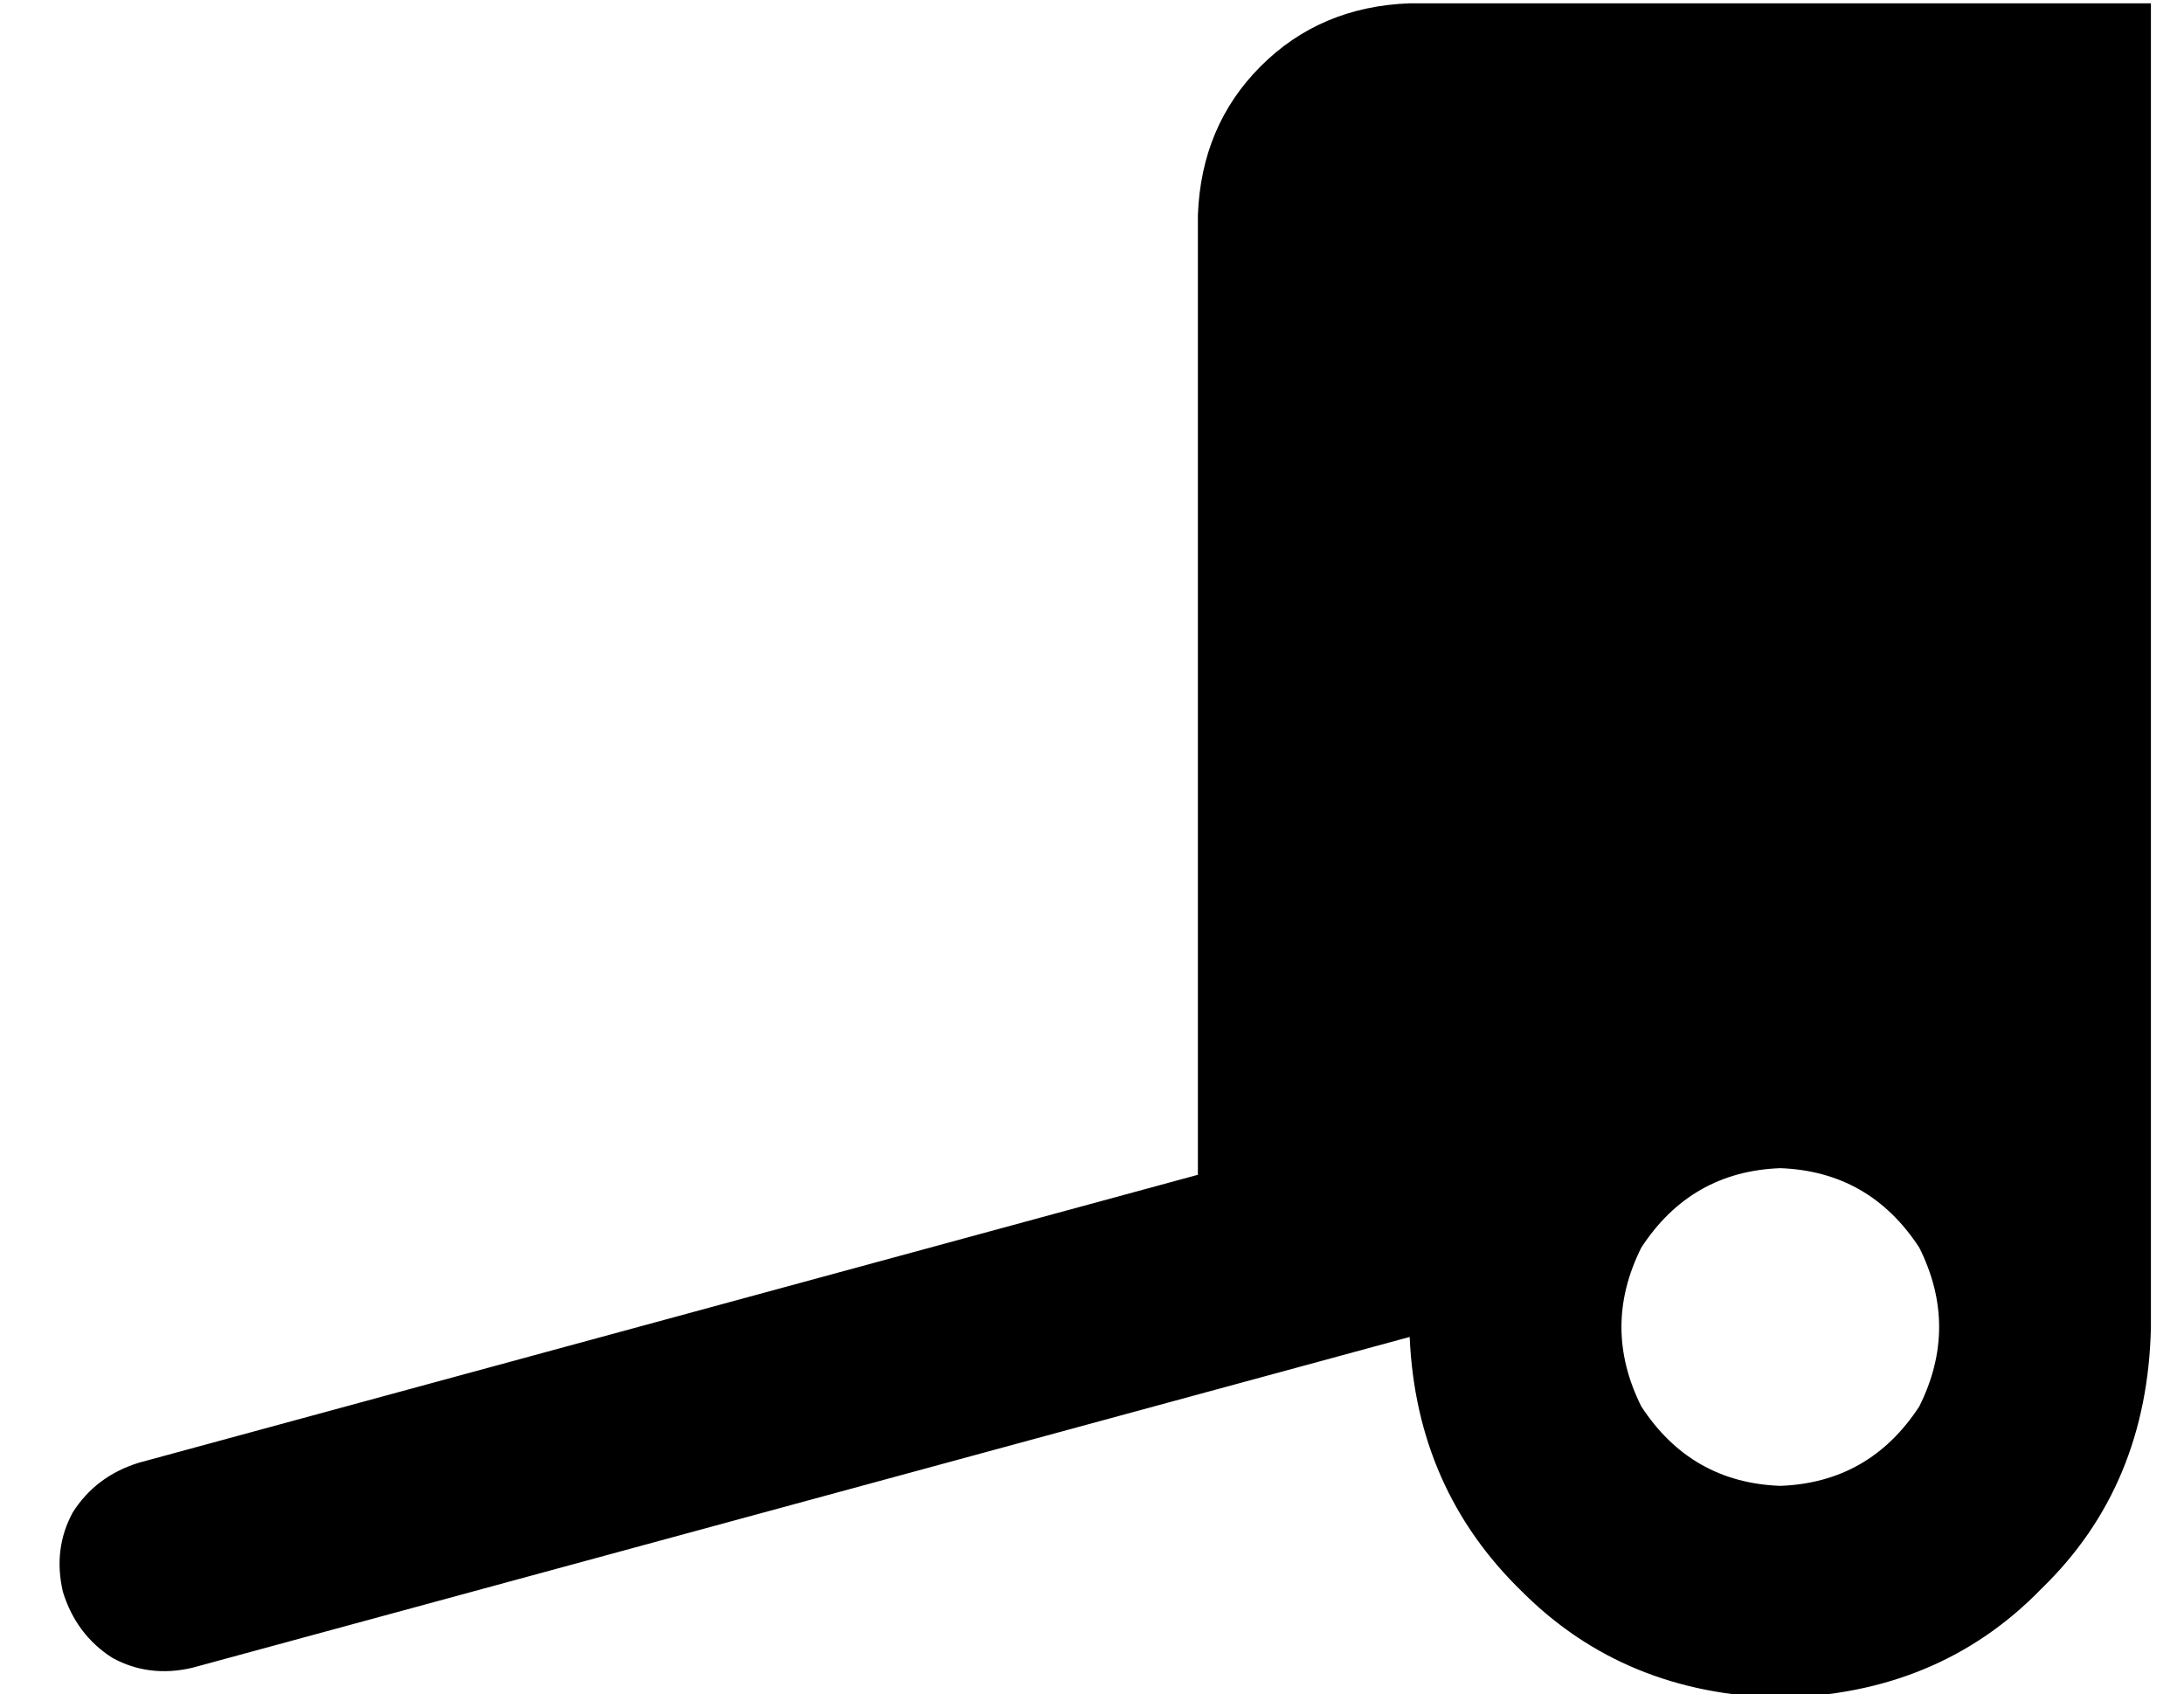<?xml version="1.0" standalone="no"?>
<!DOCTYPE svg PUBLIC "-//W3C//DTD SVG 1.1//EN" "http://www.w3.org/Graphics/SVG/1.1/DTD/svg11.dtd" >
<svg xmlns="http://www.w3.org/2000/svg" xmlns:xlink="http://www.w3.org/1999/xlink" version="1.1" viewBox="-10 -40 660 512">
   <path fill="currentColor"
d="M640 361v-400v400v-400h-224v0q-27 1 -45 19t-19 45v290v0l-320 87v0q-13 4 -20 15q-6 11 -3 24q4 13 15 20q11 6 24 3l368 -100v0q2 46 34 77q31 31 78 32q48 -1 79 -33q32 -31 33 -79v0zM528 313q27 1 42 24q12 24 0 48q-15 23 -42 24q-27 -1 -42 -24q-12 -24 0 -48
q15 -23 42 -24v0z" />
</svg>
